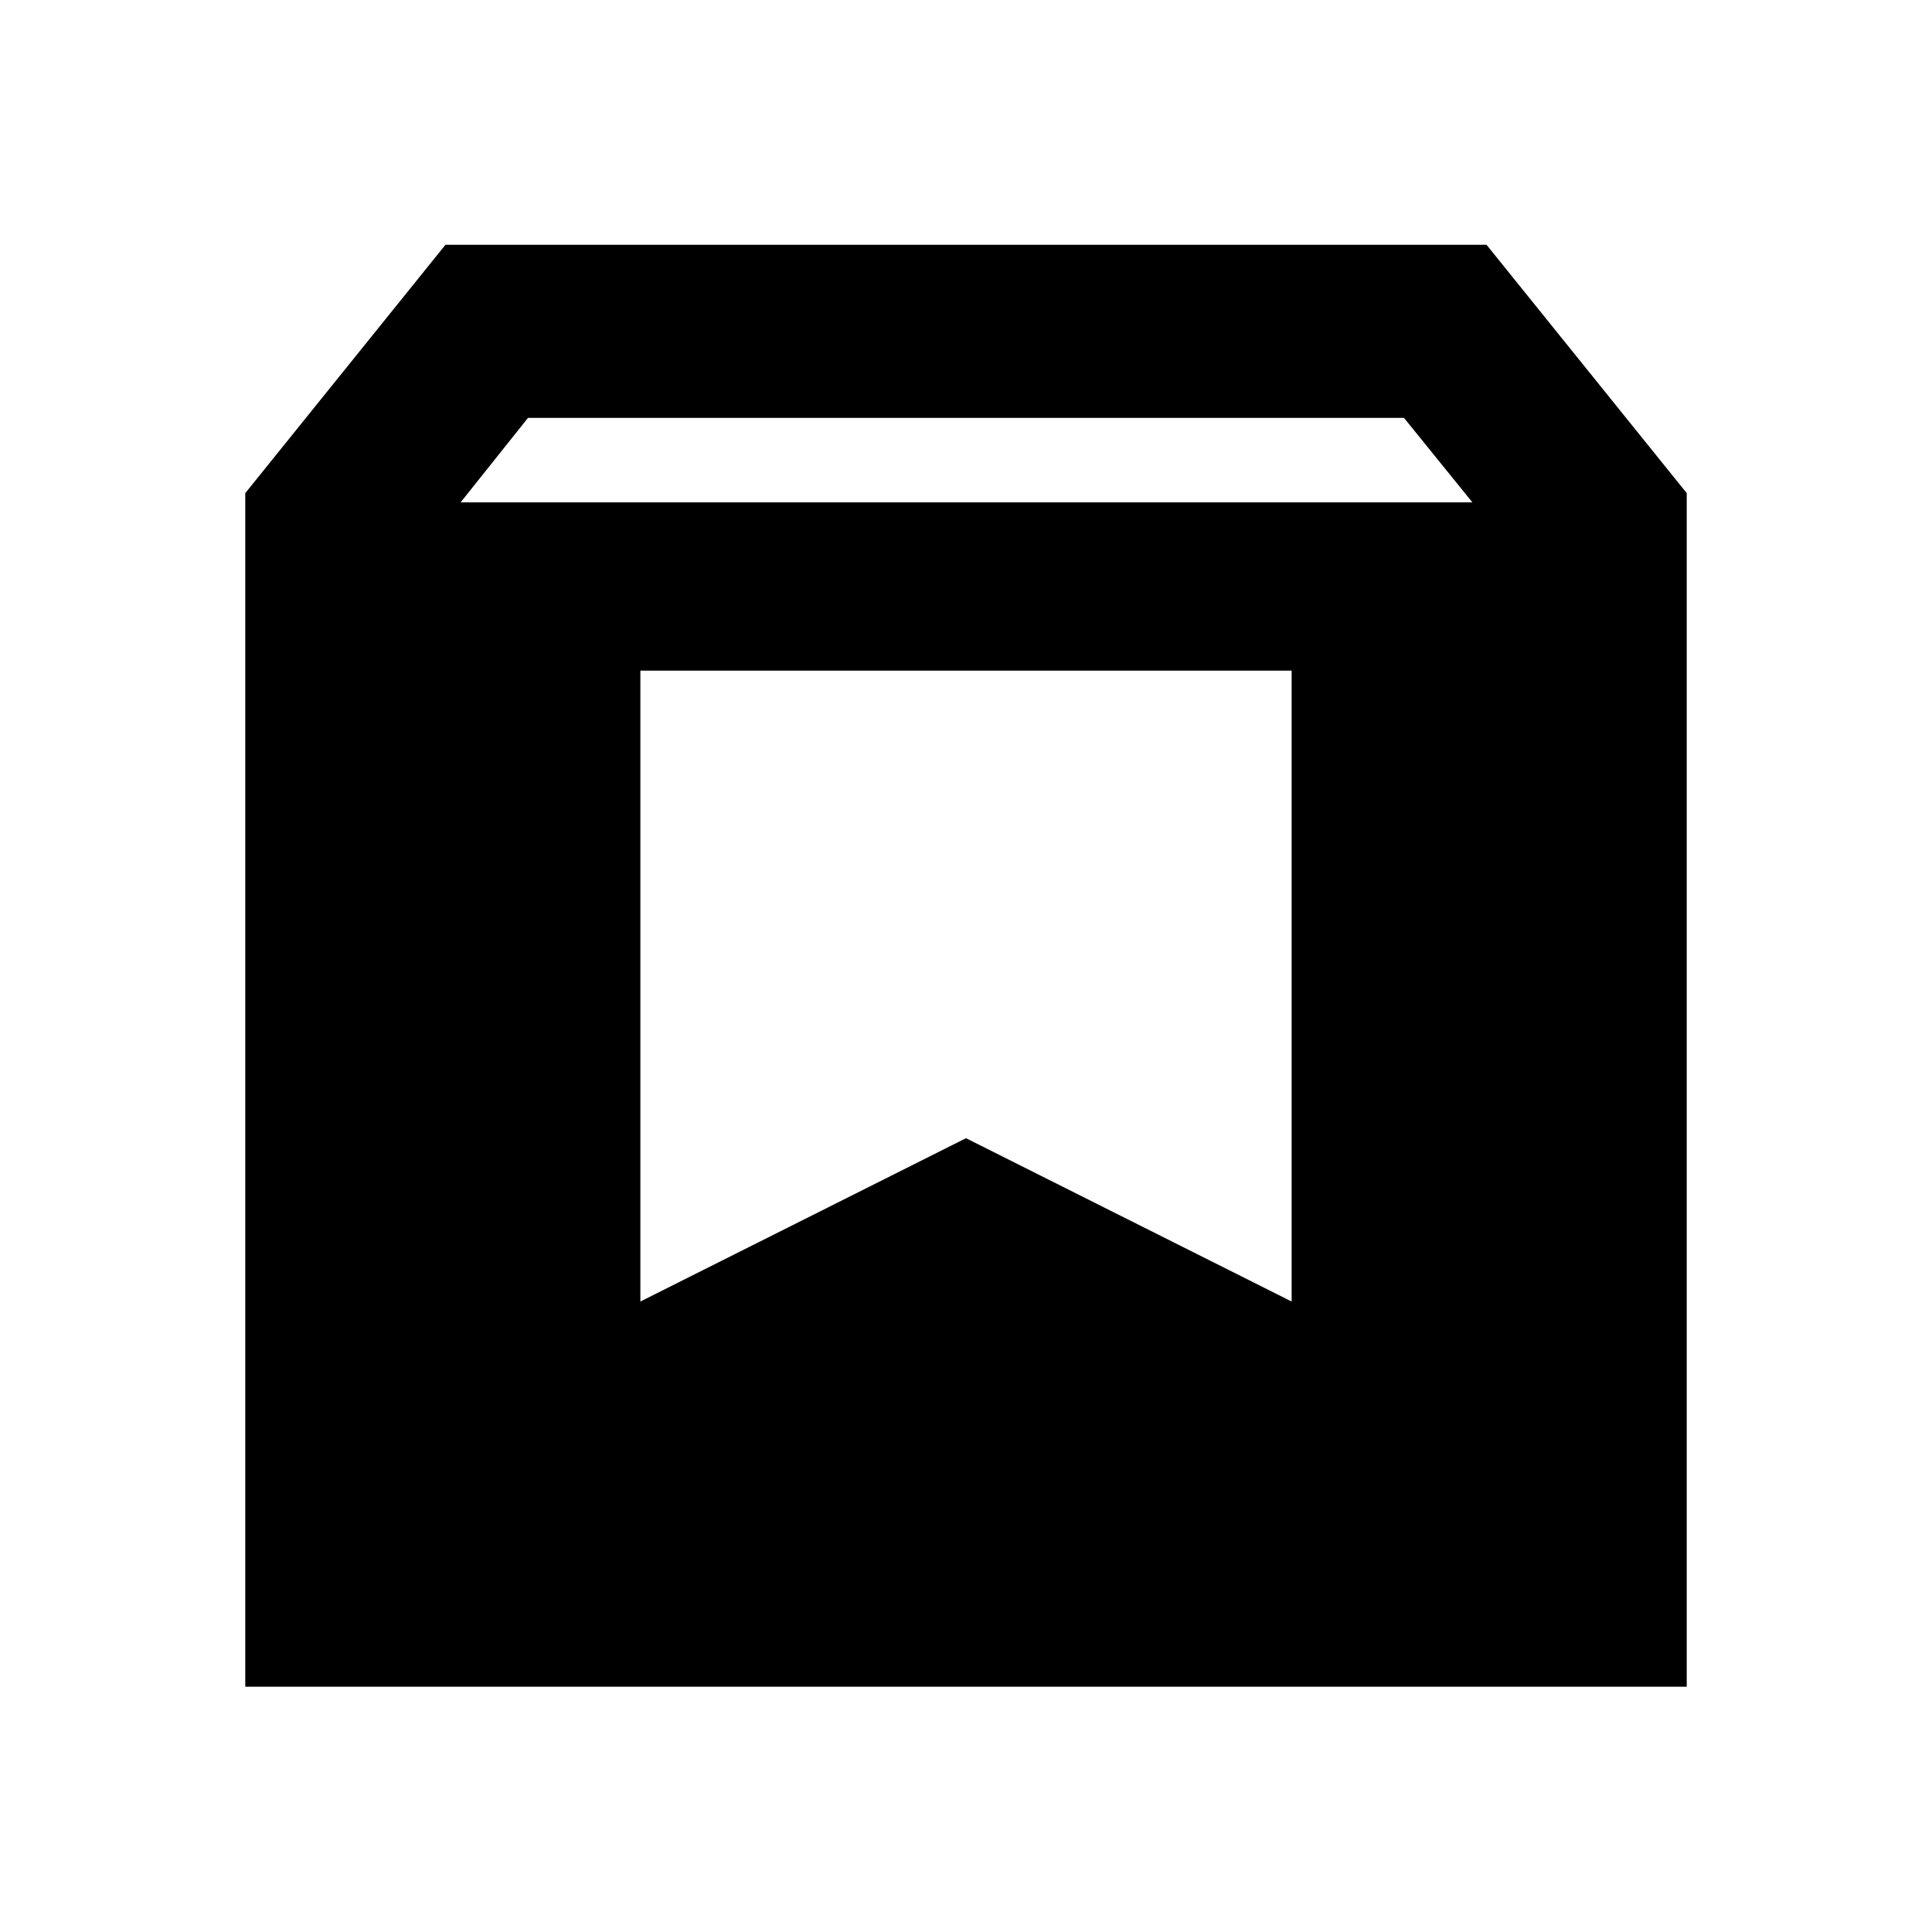 <svg xmlns="http://www.w3.org/2000/svg" height="24" viewBox="0 -960 960 960" width="24"><path d="M121.869-121.869v-593.087l99.479-123.414h517.304l99.479 123.414v593.087H121.869ZM228.87-710.37h502.76l-34-42H262.37l-33.5 42Zm89.326 397.088L480-394.435l161.804 81.153v-313.479H318.196v313.479Z"/></svg>